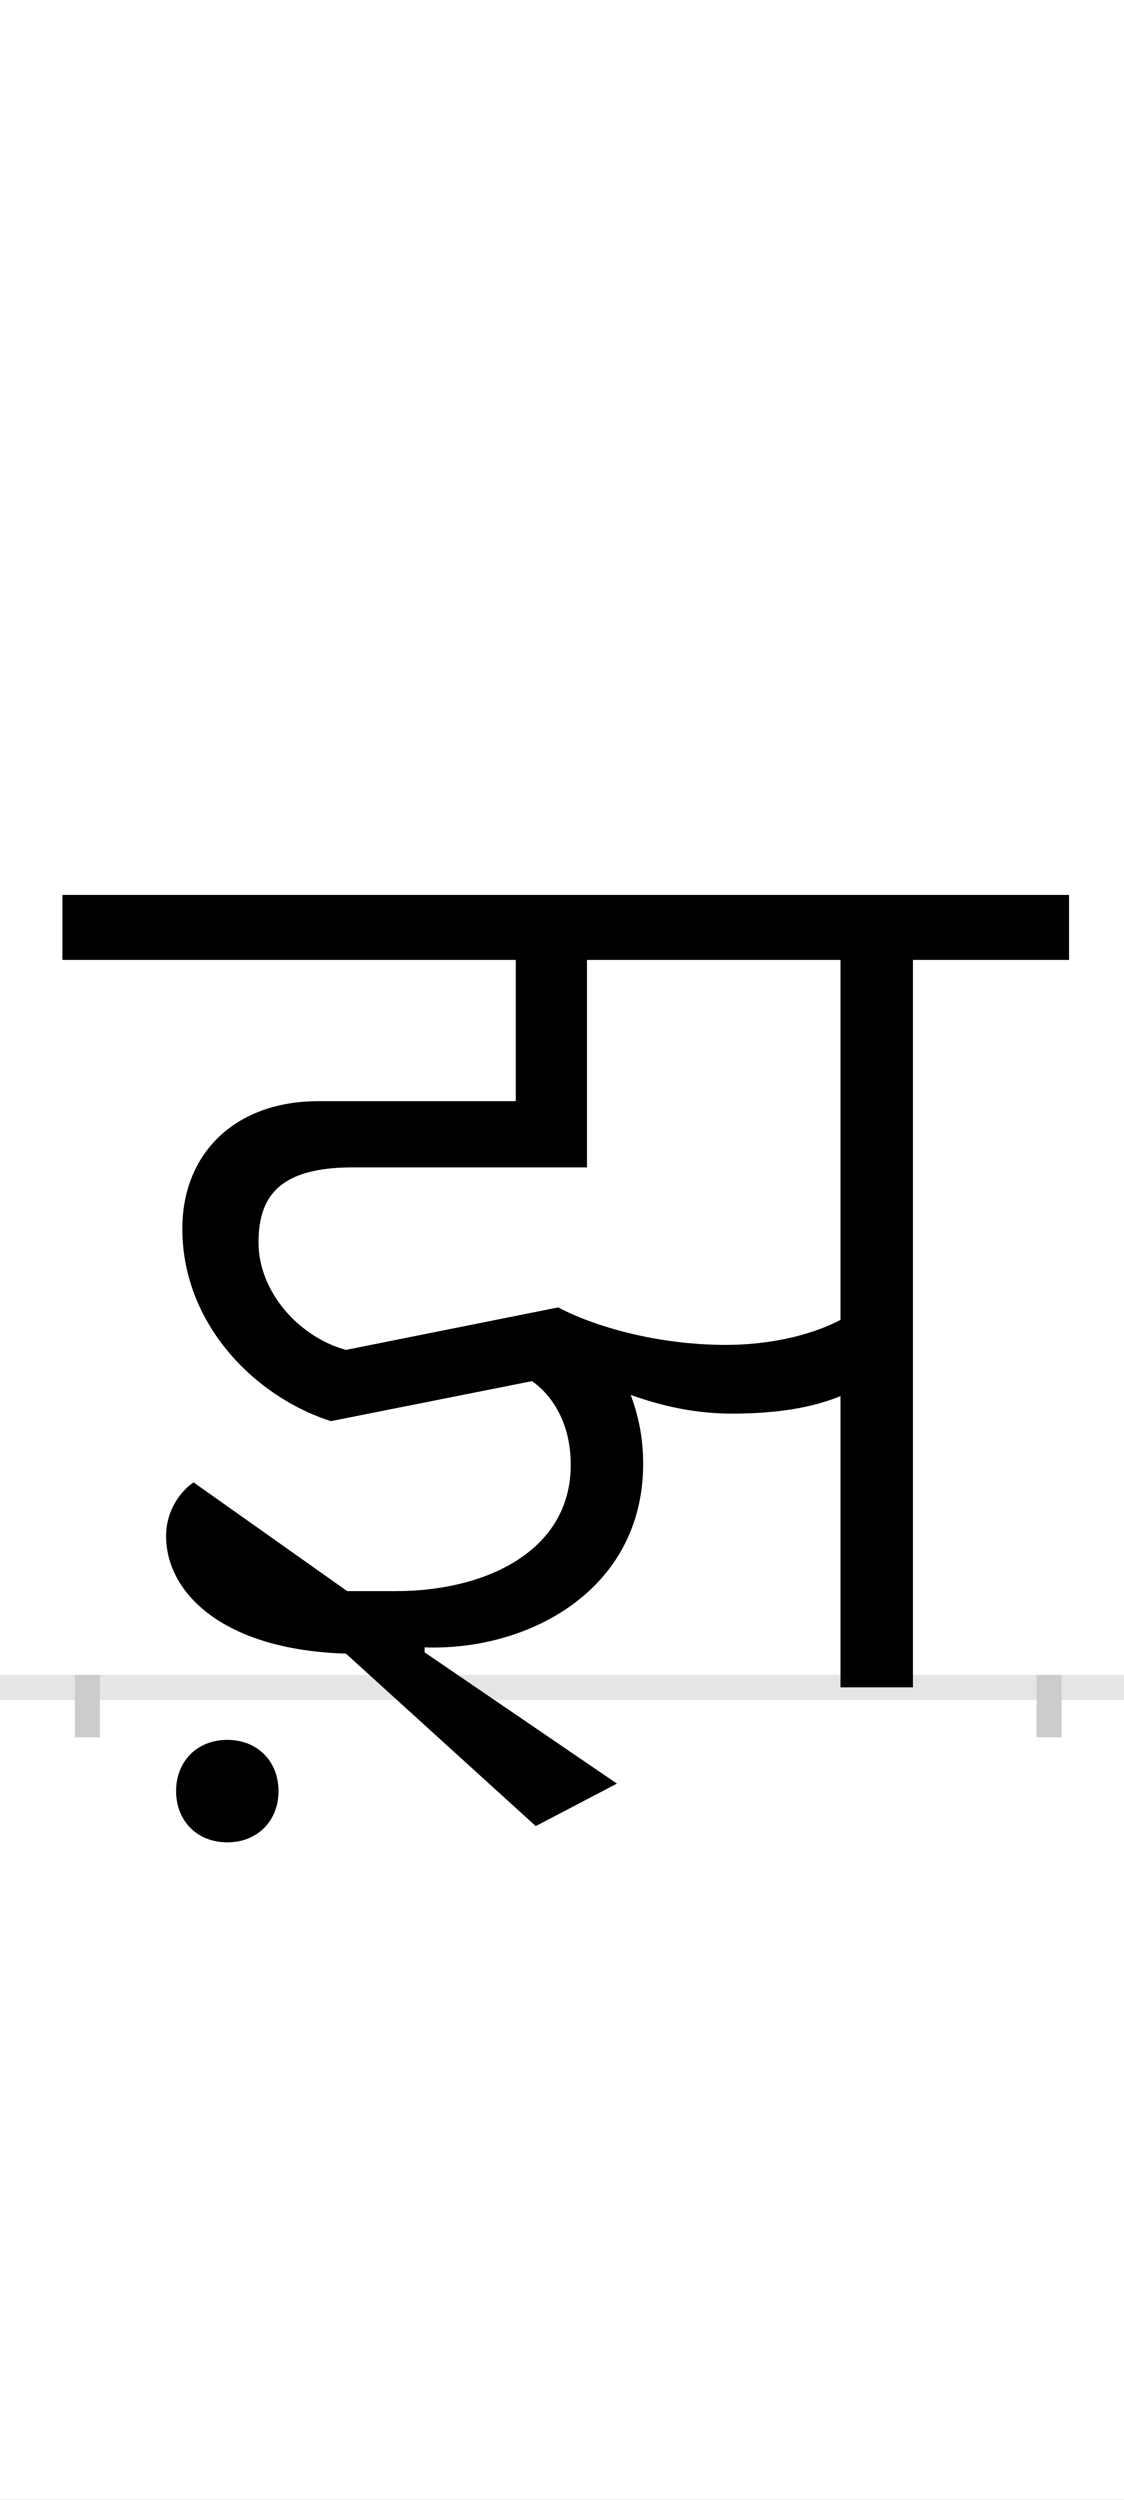 <?xml version="1.0" encoding="UTF-8"?>
<svg height="200.0" version="1.1" width="90.0" xmlns="http://www.w3.org/2000/svg" xmlns:xlink="http://www.w3.org/1999/xlink">
 <rect width="100%" height="100%" fill="#808080" stroke="none"/>
 <path d="M0,0 l90,0 l0,200 l-90,0 Z M0,0" fill="rgb(255,255,255)" transform="matrix(1,0,0,-1,0.0,200.0)"/>
 <path d="M0,0 l90,0" fill="none" stroke="rgb(229,229,229)" stroke-width="2" transform="matrix(1,0,0,-1,0.0,135.0)"/>
 <path d="M0,1 l0,-5" fill="none" stroke="rgb(204,204,204)" stroke-width="2" transform="matrix(1,0,0,-1,7.0,135.0)"/>
 <path d="M0,1 l0,-5" fill="none" stroke="rgb(204,204,204)" stroke-width="2" transform="matrix(1,0,0,-1,84.0,135.0)"/>
 <path d="M786,582 l0,52 l-806,0 l0,-52 l363,0 l0,-113 l-158,0 c-67,0,-109,-42,-109,-102 c0,-77,59,-135,119,-154 l161,32 c13,-9,31,-30,31,-67 c0,-69,-68,-101,-140,-101 l-39,0 l-123,87 c-9,-6,-22,-21,-22,-43 c0,-45,45,-91,144,-94 l152,-138 l65,34 l-154,105 l0,4 c82,-3,175,45,175,147 c0,21,-4,39,-10,55 c25,-9,52,-15,81,-15 c37,0,65,5,87,14 l0,-233 l58,0 l0,582 Z M377,304 l-170,-34 c-37,10,-70,46,-70,86 c0,36,16,60,75,60 l188,0 l0,166 l203,0 l0,-288 c-19,-10,-51,-20,-92,-20 c-55,0,-106,15,-134,30 Z M71,-83 c0,-24,17,-41,41,-41 c24,0,41,17,41,41 c0,24,-17,41,-41,41 c-24,0,-41,-17,-41,-41 Z M71,-83" fill="rgb(0,0,0)" transform="matrix(0.1,0.0,0.0,-0.1,7.0,135.0)"/>
</svg>